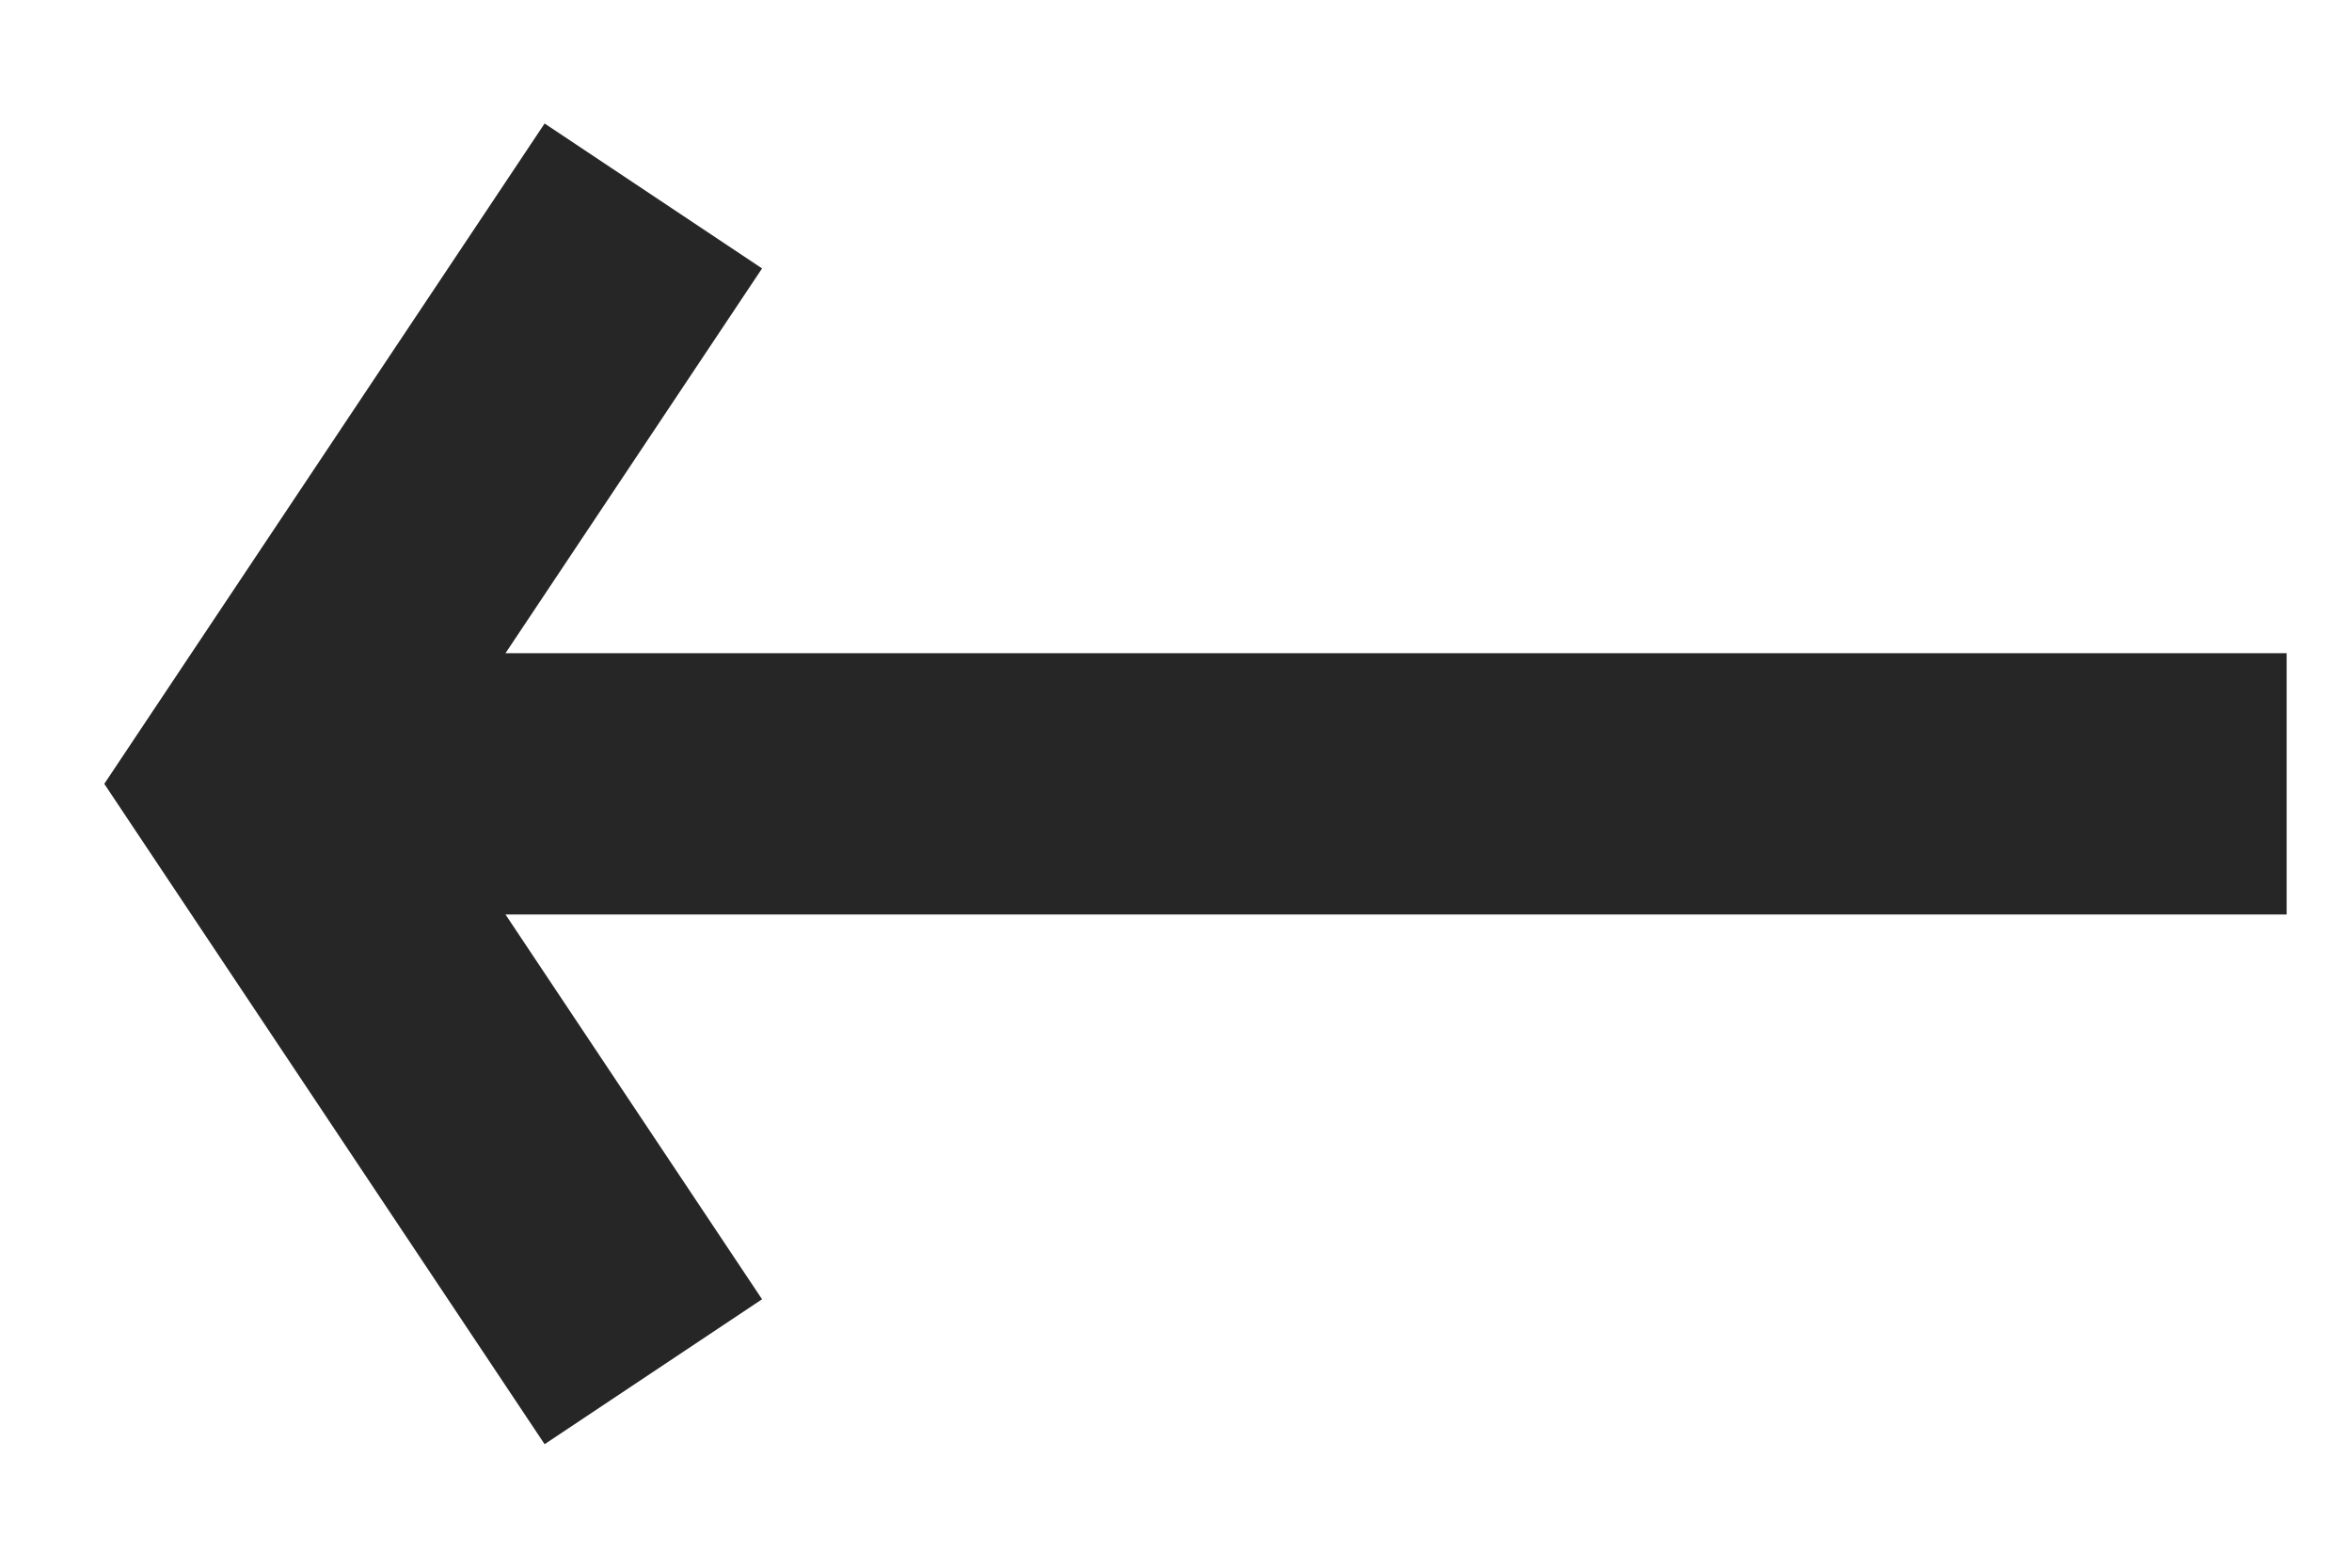 <svg width="18" height="12" viewBox="0 0 18 12" fill="none" xmlns="http://www.w3.org/2000/svg">
<path d="M5 10.5L2 6L5 1.5" stroke="#262626" stroke-width="2"/>
<path d="M17.5 6L2.5 6" stroke="#262626" stroke-width="2"/>
</svg>
